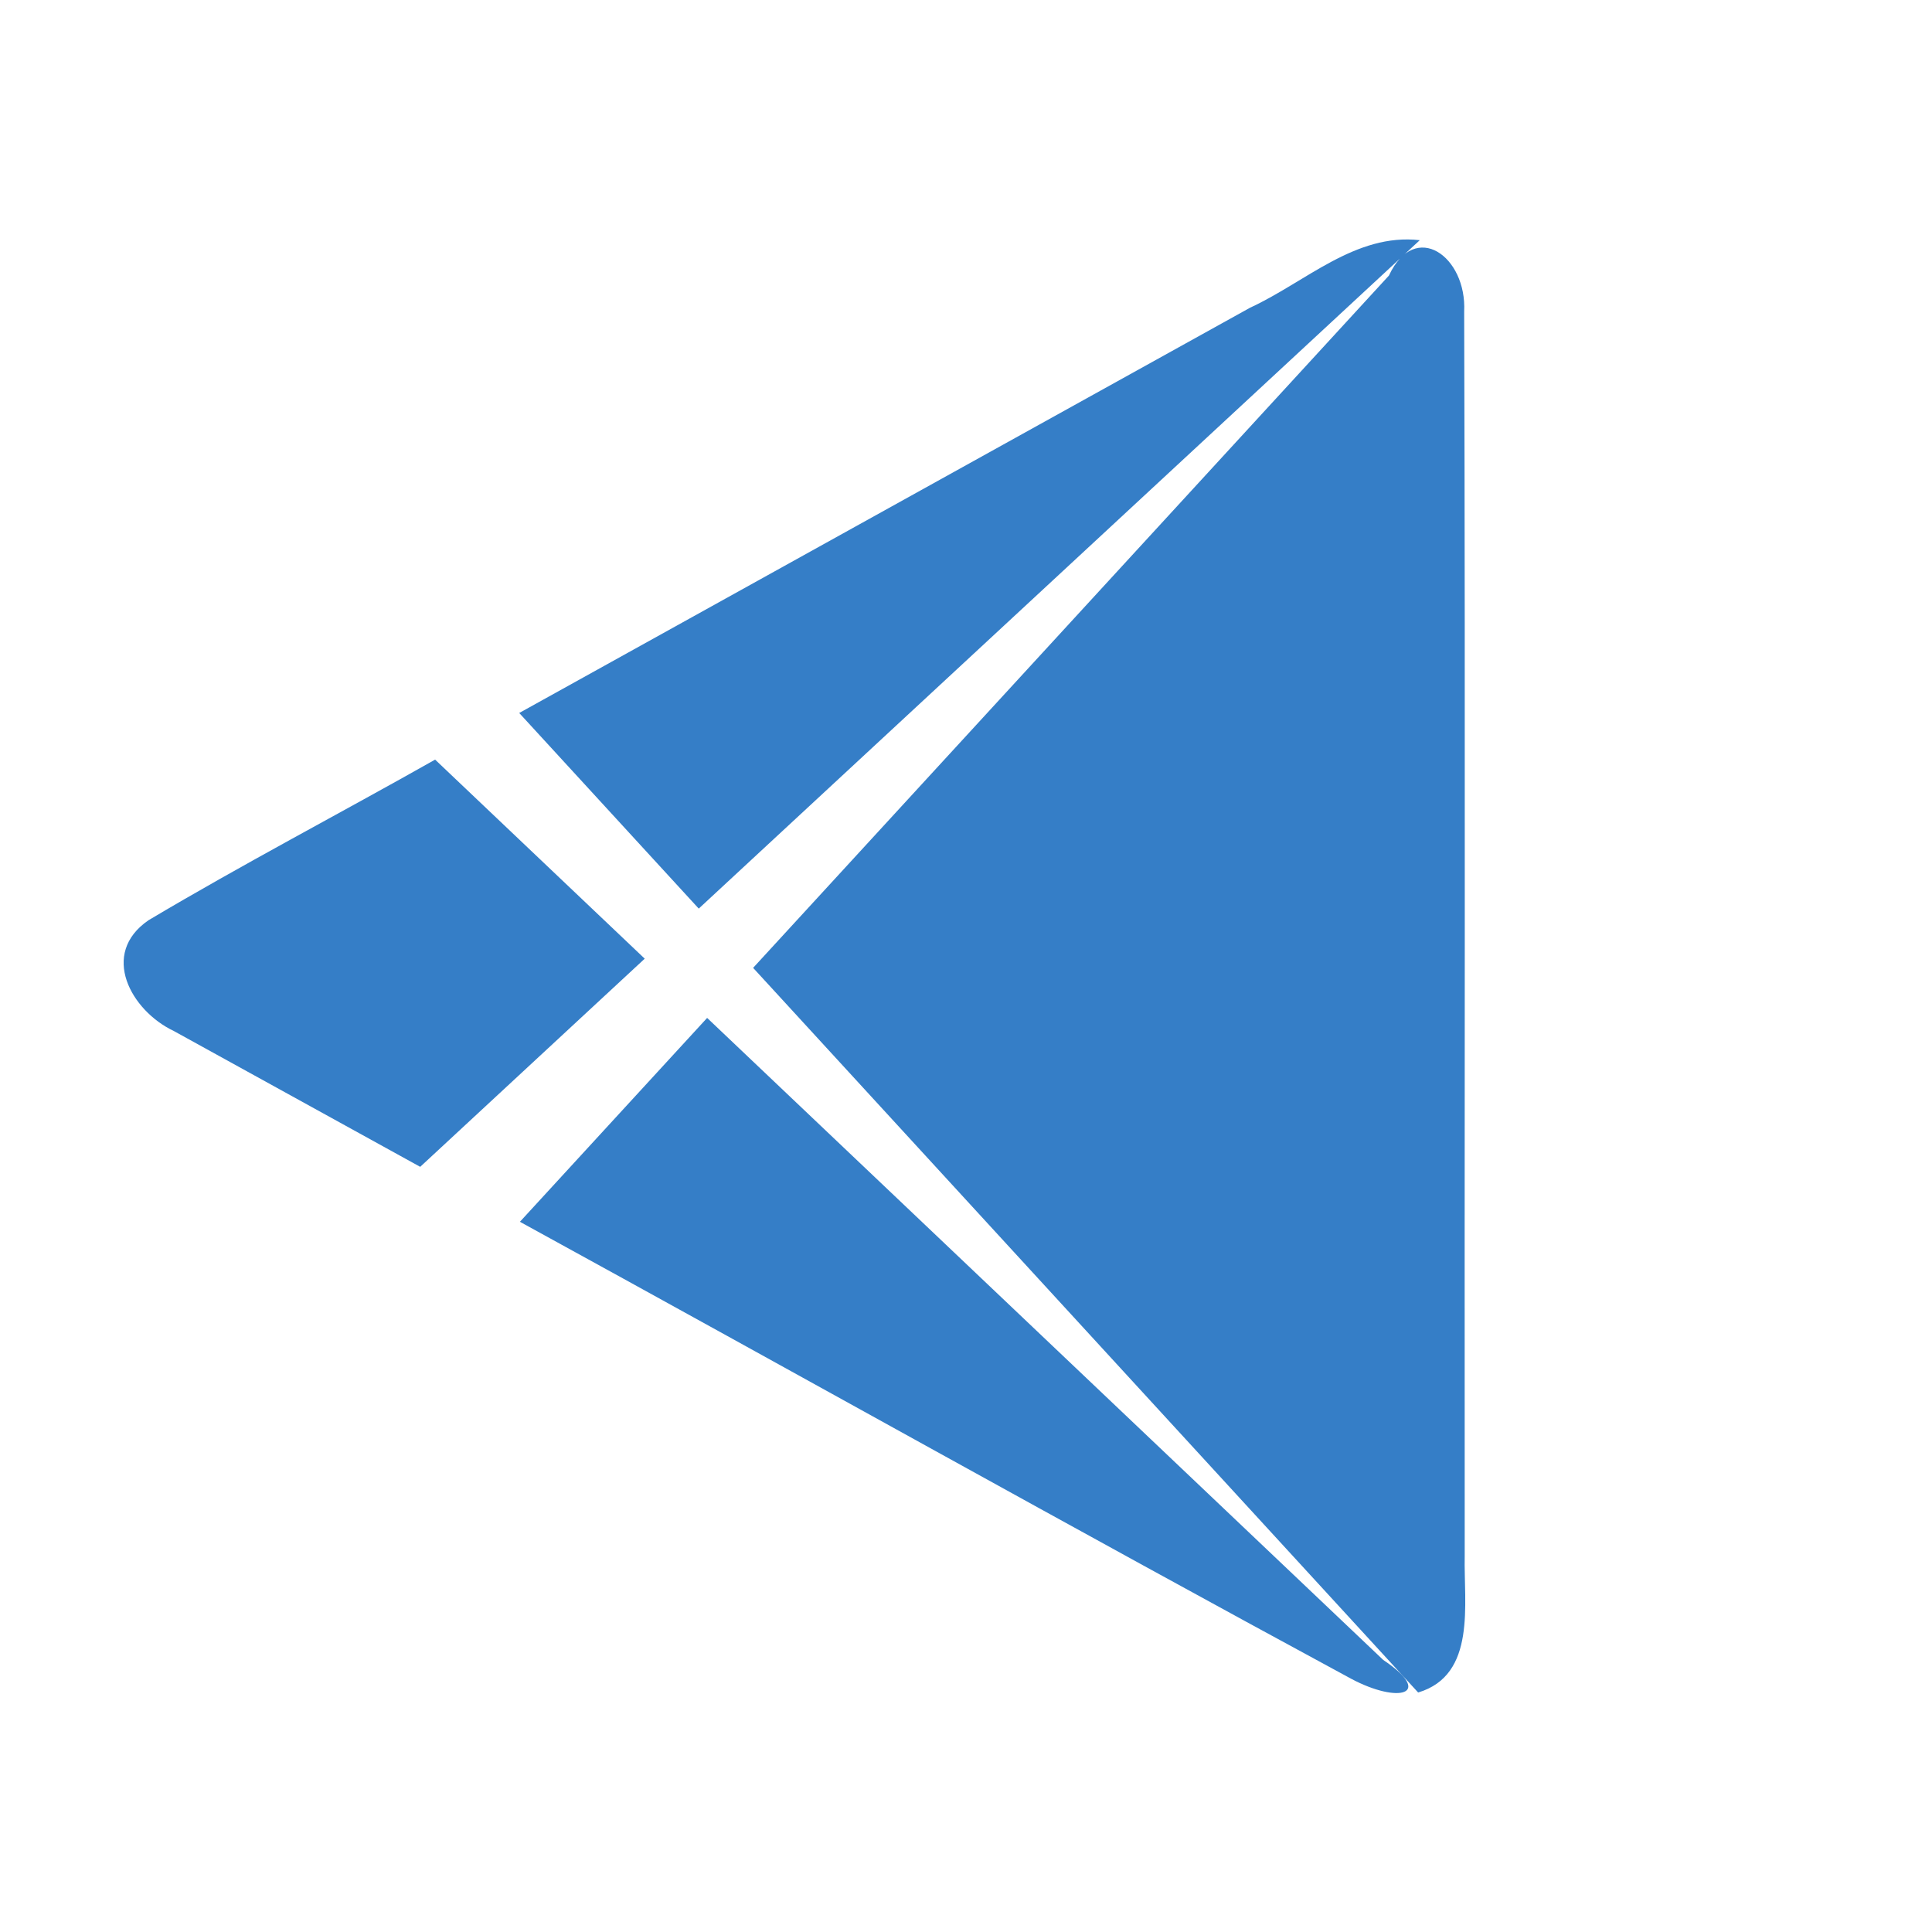 <svg xmlns="http://www.w3.org/2000/svg" xmlns:svg="http://www.w3.org/2000/svg" id="Layer_1" width="450" height="450" x="0" y="0" enable-background="new 0 0 32 32" version="1.1" viewBox="0 0 450 450" xml:space="preserve"><g id="g4133" transform="translate(-40,0)"><path style="fill:#357ec7;fill-opacity:1" id="path3" d="m 80.486,240.142 c 19.129,10.545 38.257,21.09 57.386,31.635 17.432,-16.161 34.865,-32.321 52.297,-48.482 -16.274,-15.455 -32.549,-30.91 -48.823,-46.365 -22.201,12.55 -44.862,24.383 -66.755,37.411 -11.422,7.821 -4.082,21.076 5.896,25.801 z M 370.692,55.944 c -14.991,-1.708 -26.669,9.817 -39.525,15.727 -56.744,31.465 -113.488,62.931 -170.232,94.396 13.938,15.188 27.877,30.376 41.816,45.564 C 258.731,159.735 314.711,107.84 370.692,55.944 Z M 215.416,225.433 c 51.633,56.261 103.266,112.522 154.899,168.784 13.647,-4.086 10.6,-20.647 10.843,-31.805 -0.083,-96.61 0.167,-193.229 -0.125,-289.834 0.647,-12.847 -11.409,-21.512 -17.525,-8.393 C 314.144,117.934 264.78,171.683 215.416,225.433 Z m -54.317,59.145 c 64.558,35.399 128.814,71.385 193.564,106.411 11.135,5.964 19.479,3.664 7.514,-4.361 C 309.687,336.783 257.197,286.938 204.706,237.092 c -14.536,15.828 -29.072,31.657 -43.608,47.485 z"/></g></svg>